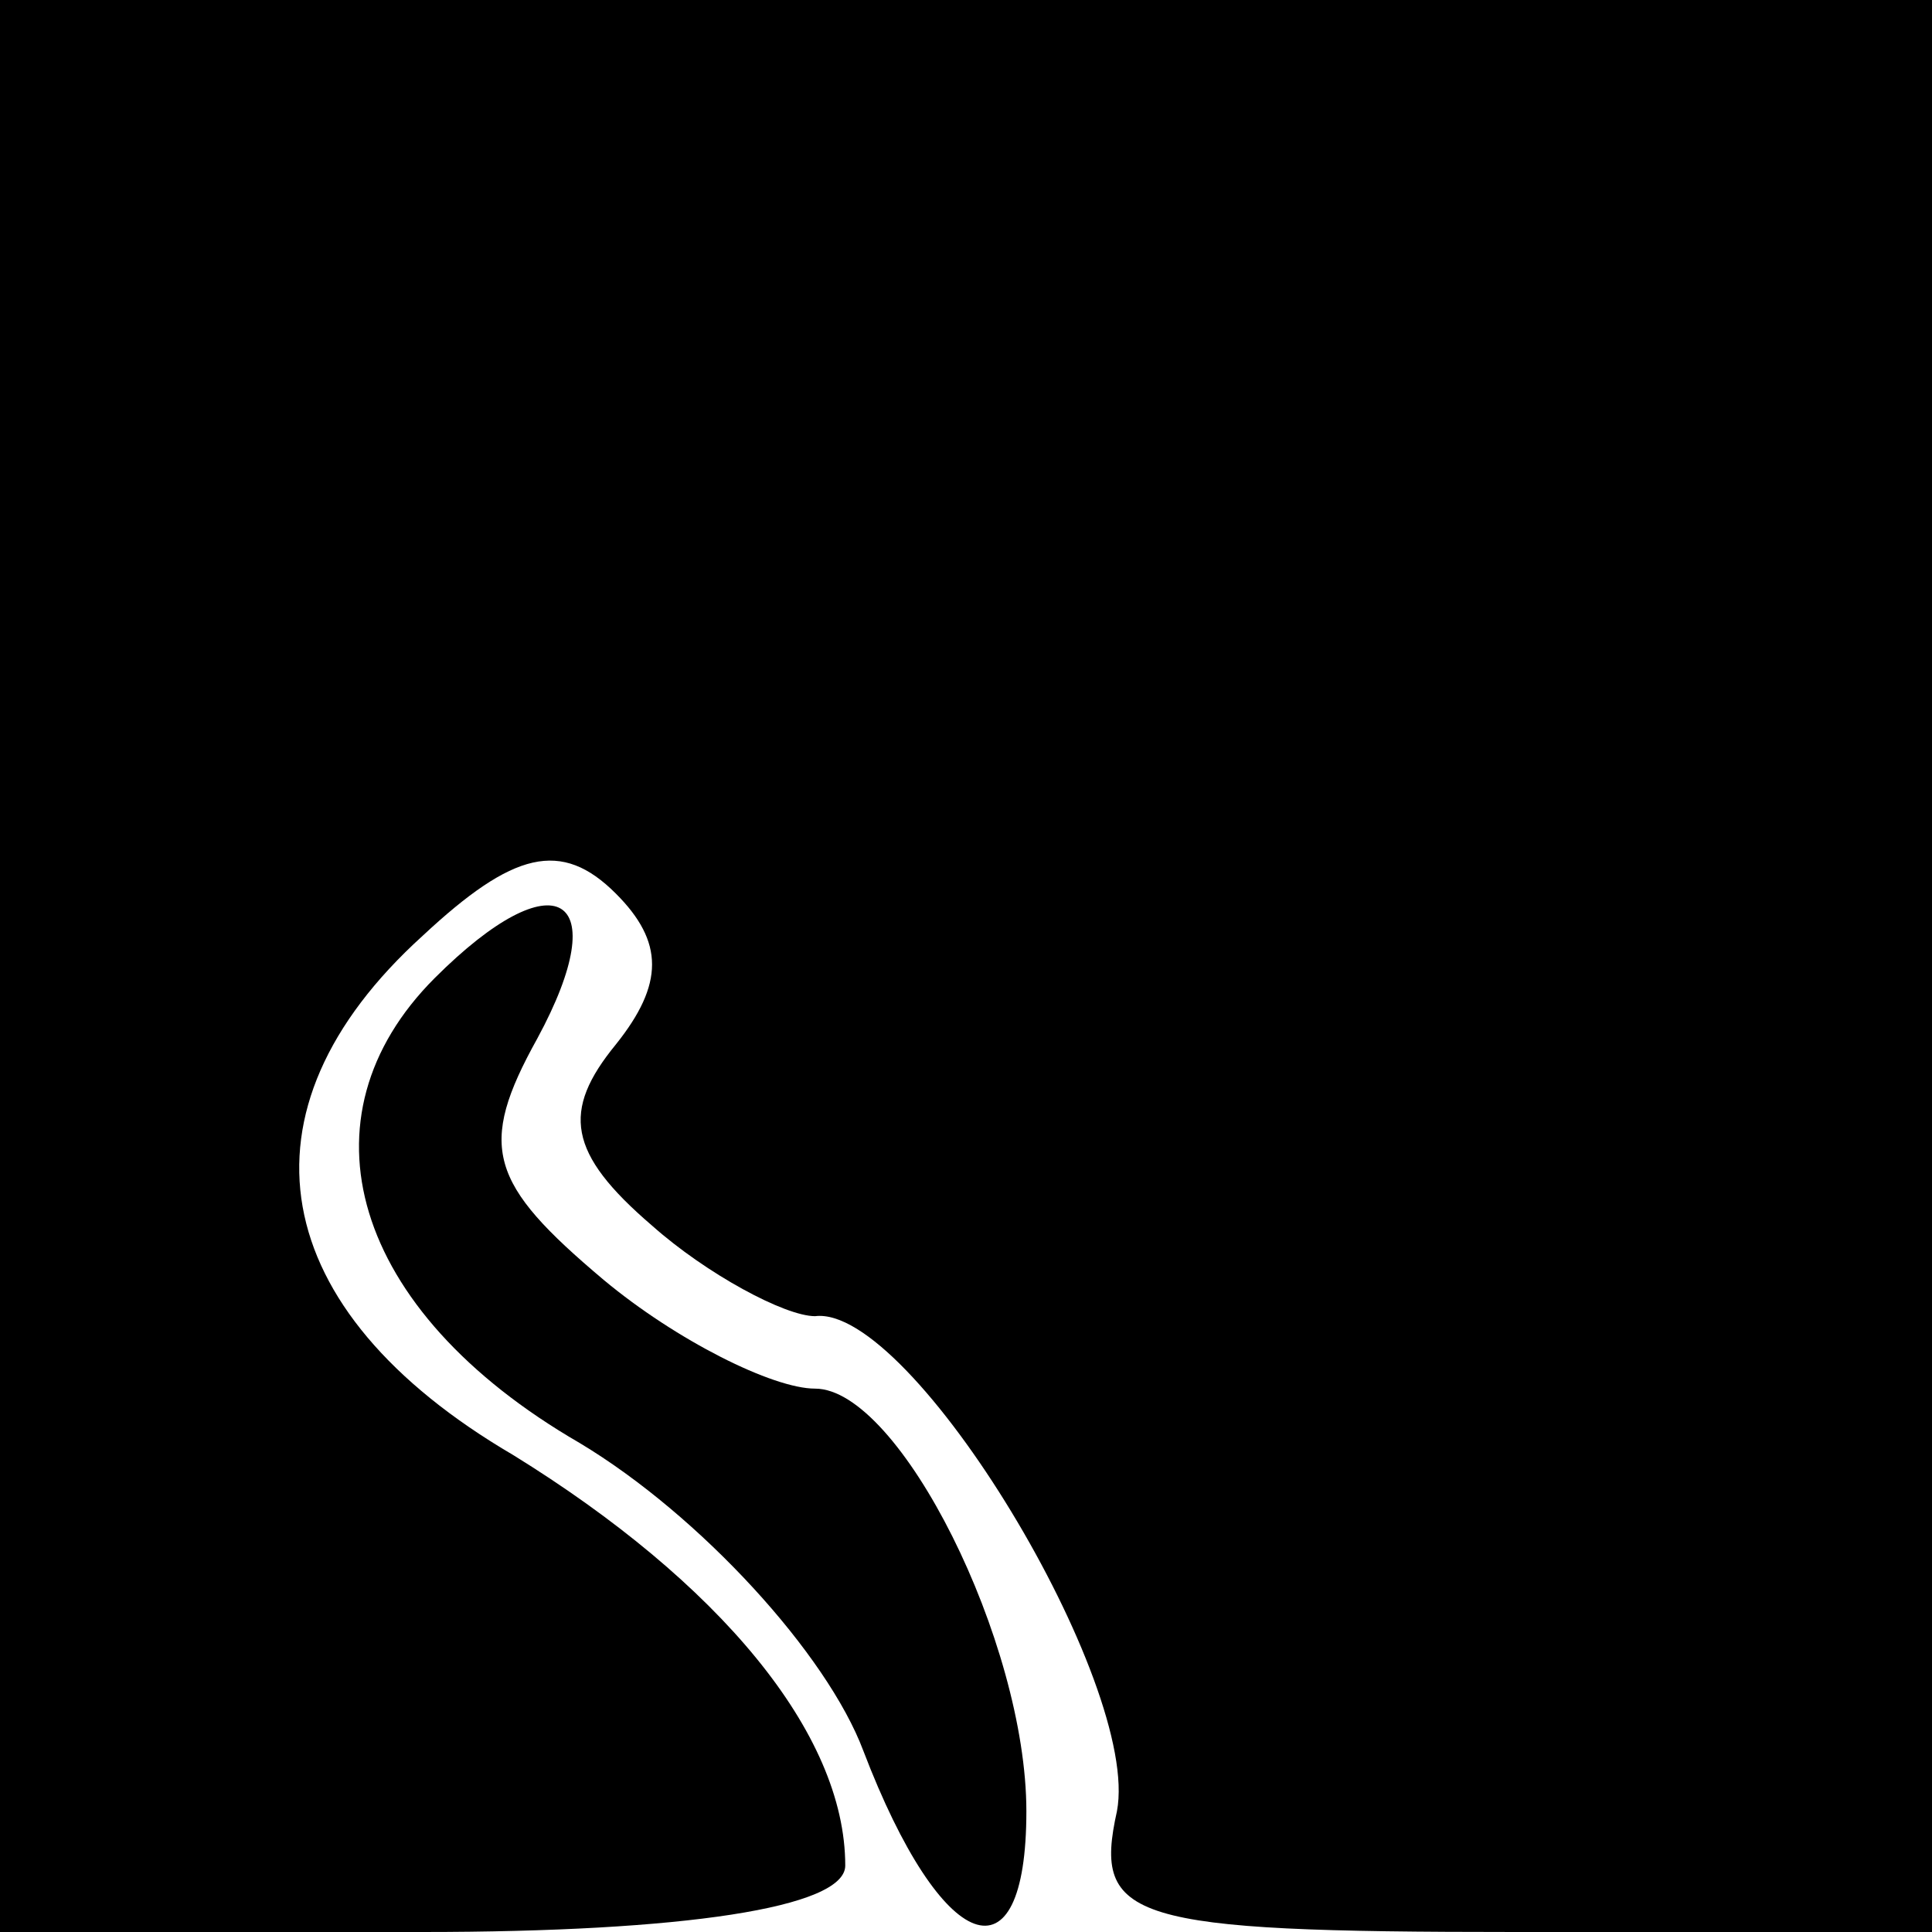 <?xml version="1.0" standalone="no"?>
<!DOCTYPE svg PUBLIC "-//W3C//DTD SVG 20010904//EN"
 "http://www.w3.org/TR/2001/REC-SVG-20010904/DTD/svg10.dtd">
<svg version="1.0" xmlns="http://www.w3.org/2000/svg"
 width="32pt" height="32pt" viewBox="0 0 32 32"
 preserveAspectRatio="xMidYMid meet">
<g transform="translate(0,32) scale(0.1,-0.1)"
fill="#000000" stroke="none">
<path fill="#000000" stroke="none" d="M0 160 l0 -160 70 0 c43 0 70 4 70 11
0 22 -21 47 -55 68 -41 24 -47 57 -15 86 15 14 23 16 32 7 8 -8 8 -15 0 -25
-9 -11 -8 -18 6 -30 9 -8 22 -15 27 -15 16 2 54 -61 50 -82 -4 -18 2 -20 66
-20 l69 0 0 160 0 160 -160 0 -160 0 0 -160z"/>
<path fill="#000000" stroke="none" d="M72 158 c-23 -23 -14 -55 24 -77 20
-12 41 -35 47 -51 13 -34 27 -39 27 -10 0 28 -21 70 -35 70 -7 0 -23 8 -35 18
-19 16 -21 22 -11 40 13 24 3 30 -17 10z"/>
</g>
</svg>
